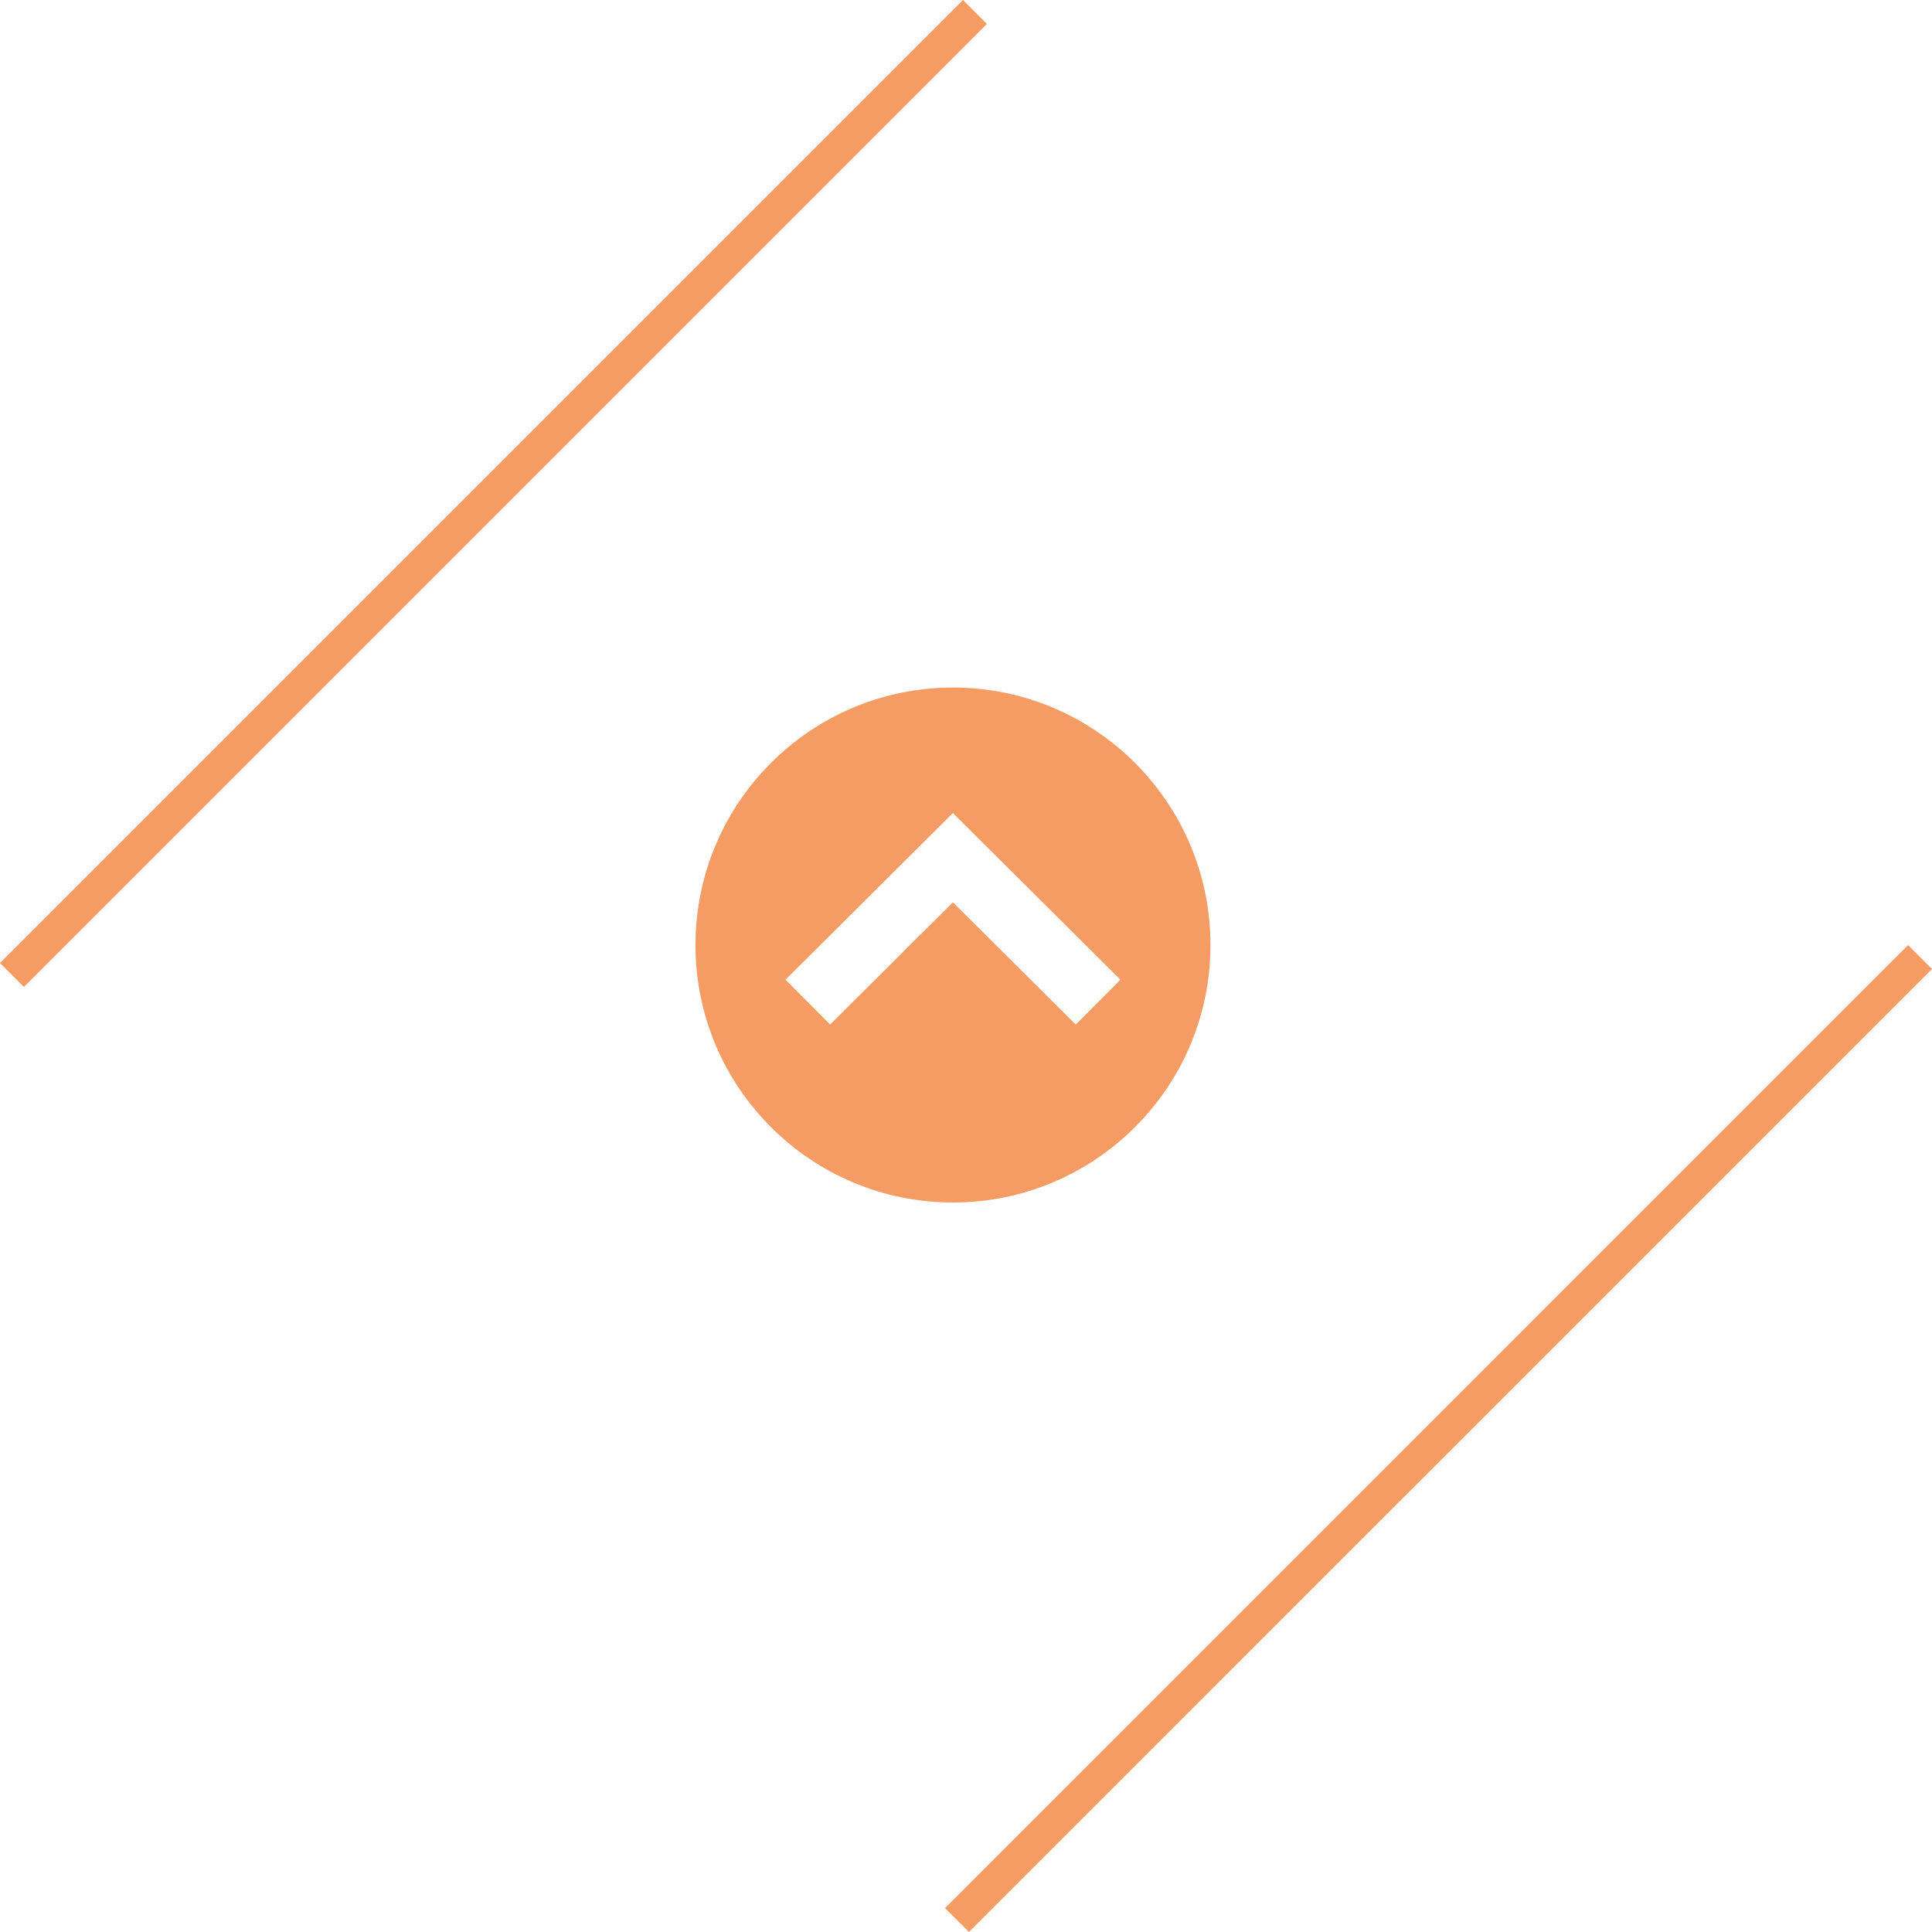 <?xml version="1.0" encoding="utf-8"?>
<!-- Generator: Adobe Illustrator 15.1.0, SVG Export Plug-In . SVG Version: 6.00 Build 0)  -->
<!DOCTYPE svg PUBLIC "-//W3C//DTD SVG 1.1//EN" "http://www.w3.org/Graphics/SVG/1.1/DTD/svg11.dtd">
<svg version="1.1" id="Calque_1" xmlns="http://www.w3.org/2000/svg" xmlns:xlink="http://www.w3.org/1999/xlink" x="0px" y="0px"
	 width="45.536px" height="45.536px" viewBox="0 0 45.536 45.536" enable-background="new 0 0 45.536 45.536" xml:space="preserve" fill="#f59c64">
<g>
	<polygon points="0.563,23.262 1.127,22.698 22.697,1.128 23.26,0.564 22.697,0 -0.001,22.698 	"/>
	<polygon points="45.536,22.839 44.972,22.275 44.407,22.839 22.838,44.409 22.273,44.973 22.838,45.536 	"/>
</g>
<path id="arrow-27-icon" fill="#f59c64" d="M16.392,22.274c0,3.352,2.718,6.068,6.069,6.068s6.069-2.717,6.069-6.068
	c0-3.351-2.718-6.069-6.069-6.069S16.392,18.923,16.392,22.274z M26.407,23.091l-1.052,1.056l-2.895-2.88l-2.895,2.88l-1.051-1.056
	l3.945-3.928L26.407,23.091z"/>
</svg>
